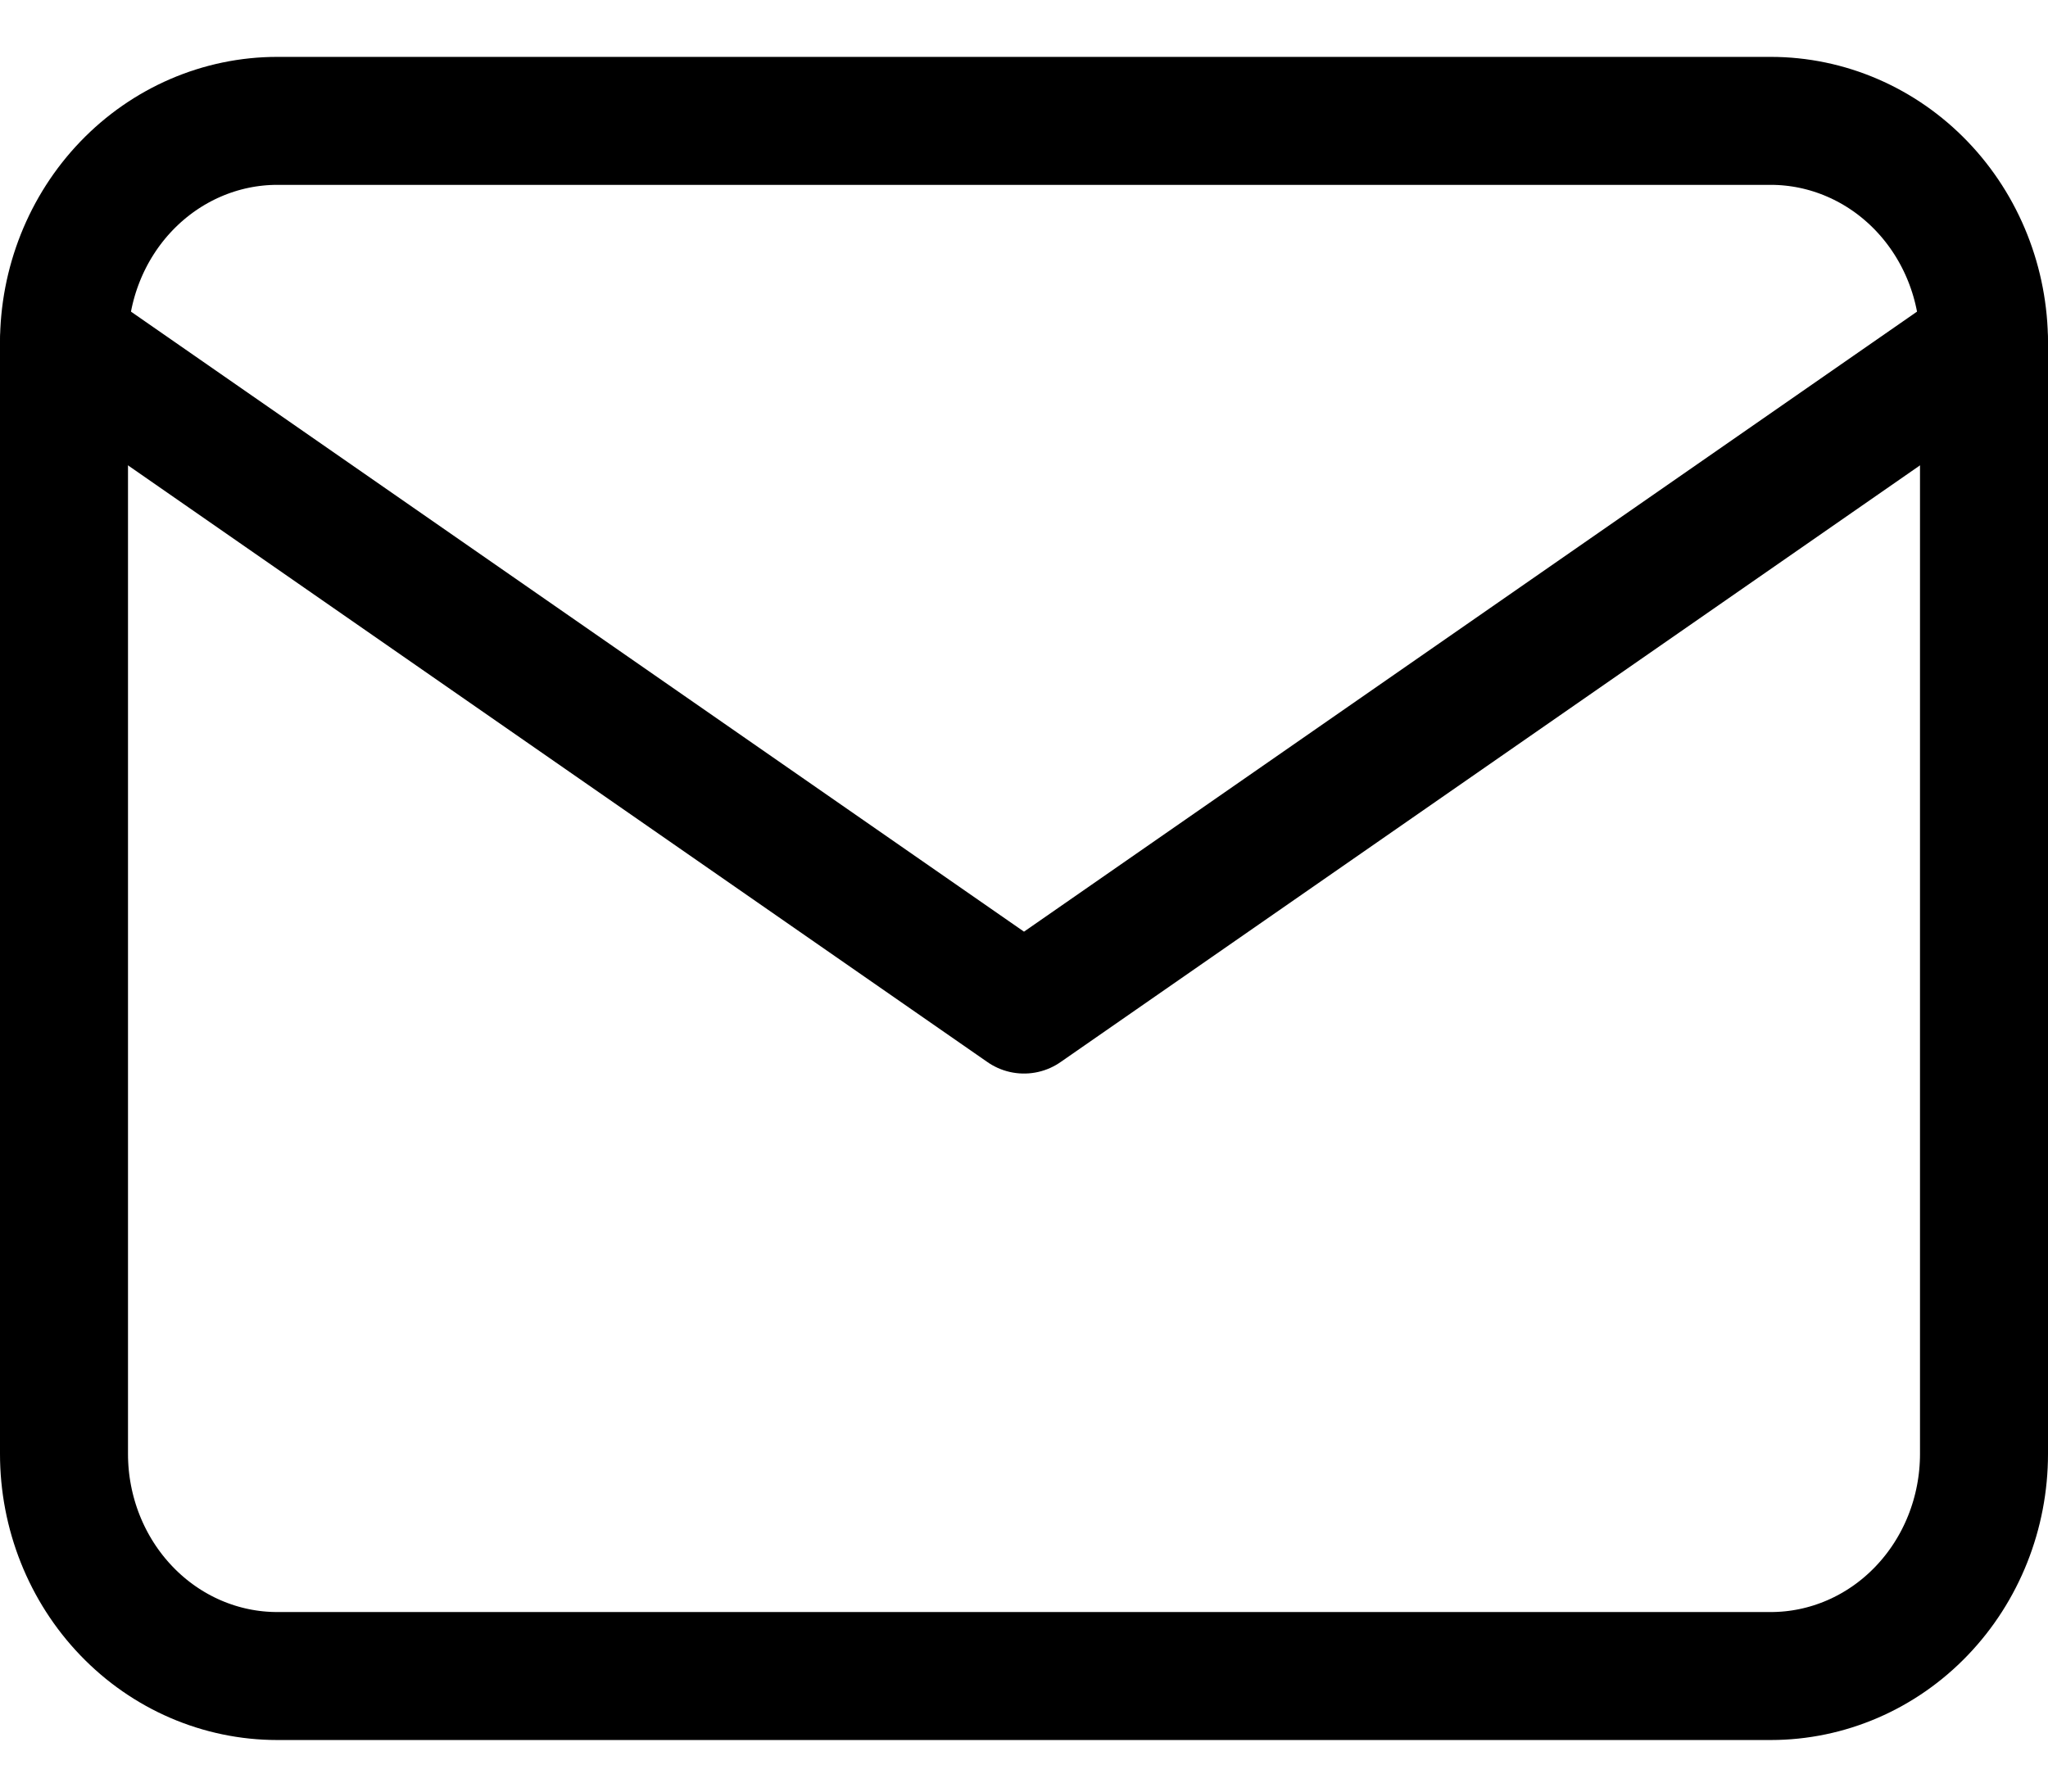 <svg width="32" height="28" viewBox="0 0 32 28" fill="none" xmlns="http://www.w3.org/2000/svg">
<path d="M1 5.361C1 4.44 1.351 3.557 1.976 2.906C2.601 2.255 3.449 1.889 4.333 1.889H27.667C28.551 1.889 29.399 2.255 30.024 2.906C30.649 3.557 31 4.44 31 5.361V22.722C31 23.643 30.649 24.526 30.024 25.177C29.399 25.829 28.551 26.194 27.667 26.194H4.333C3.449 26.194 2.601 25.829 1.976 25.177C1.351 24.526 1 23.643 1 22.722V5.361Z" stroke="black" stroke-width="2" stroke-linecap="round" stroke-linejoin="round"/>
<path d="M1 5.361L16 15.778L31 5.361" stroke="black" stroke-width="2" stroke-linecap="round" stroke-linejoin="round"/>
</svg>
